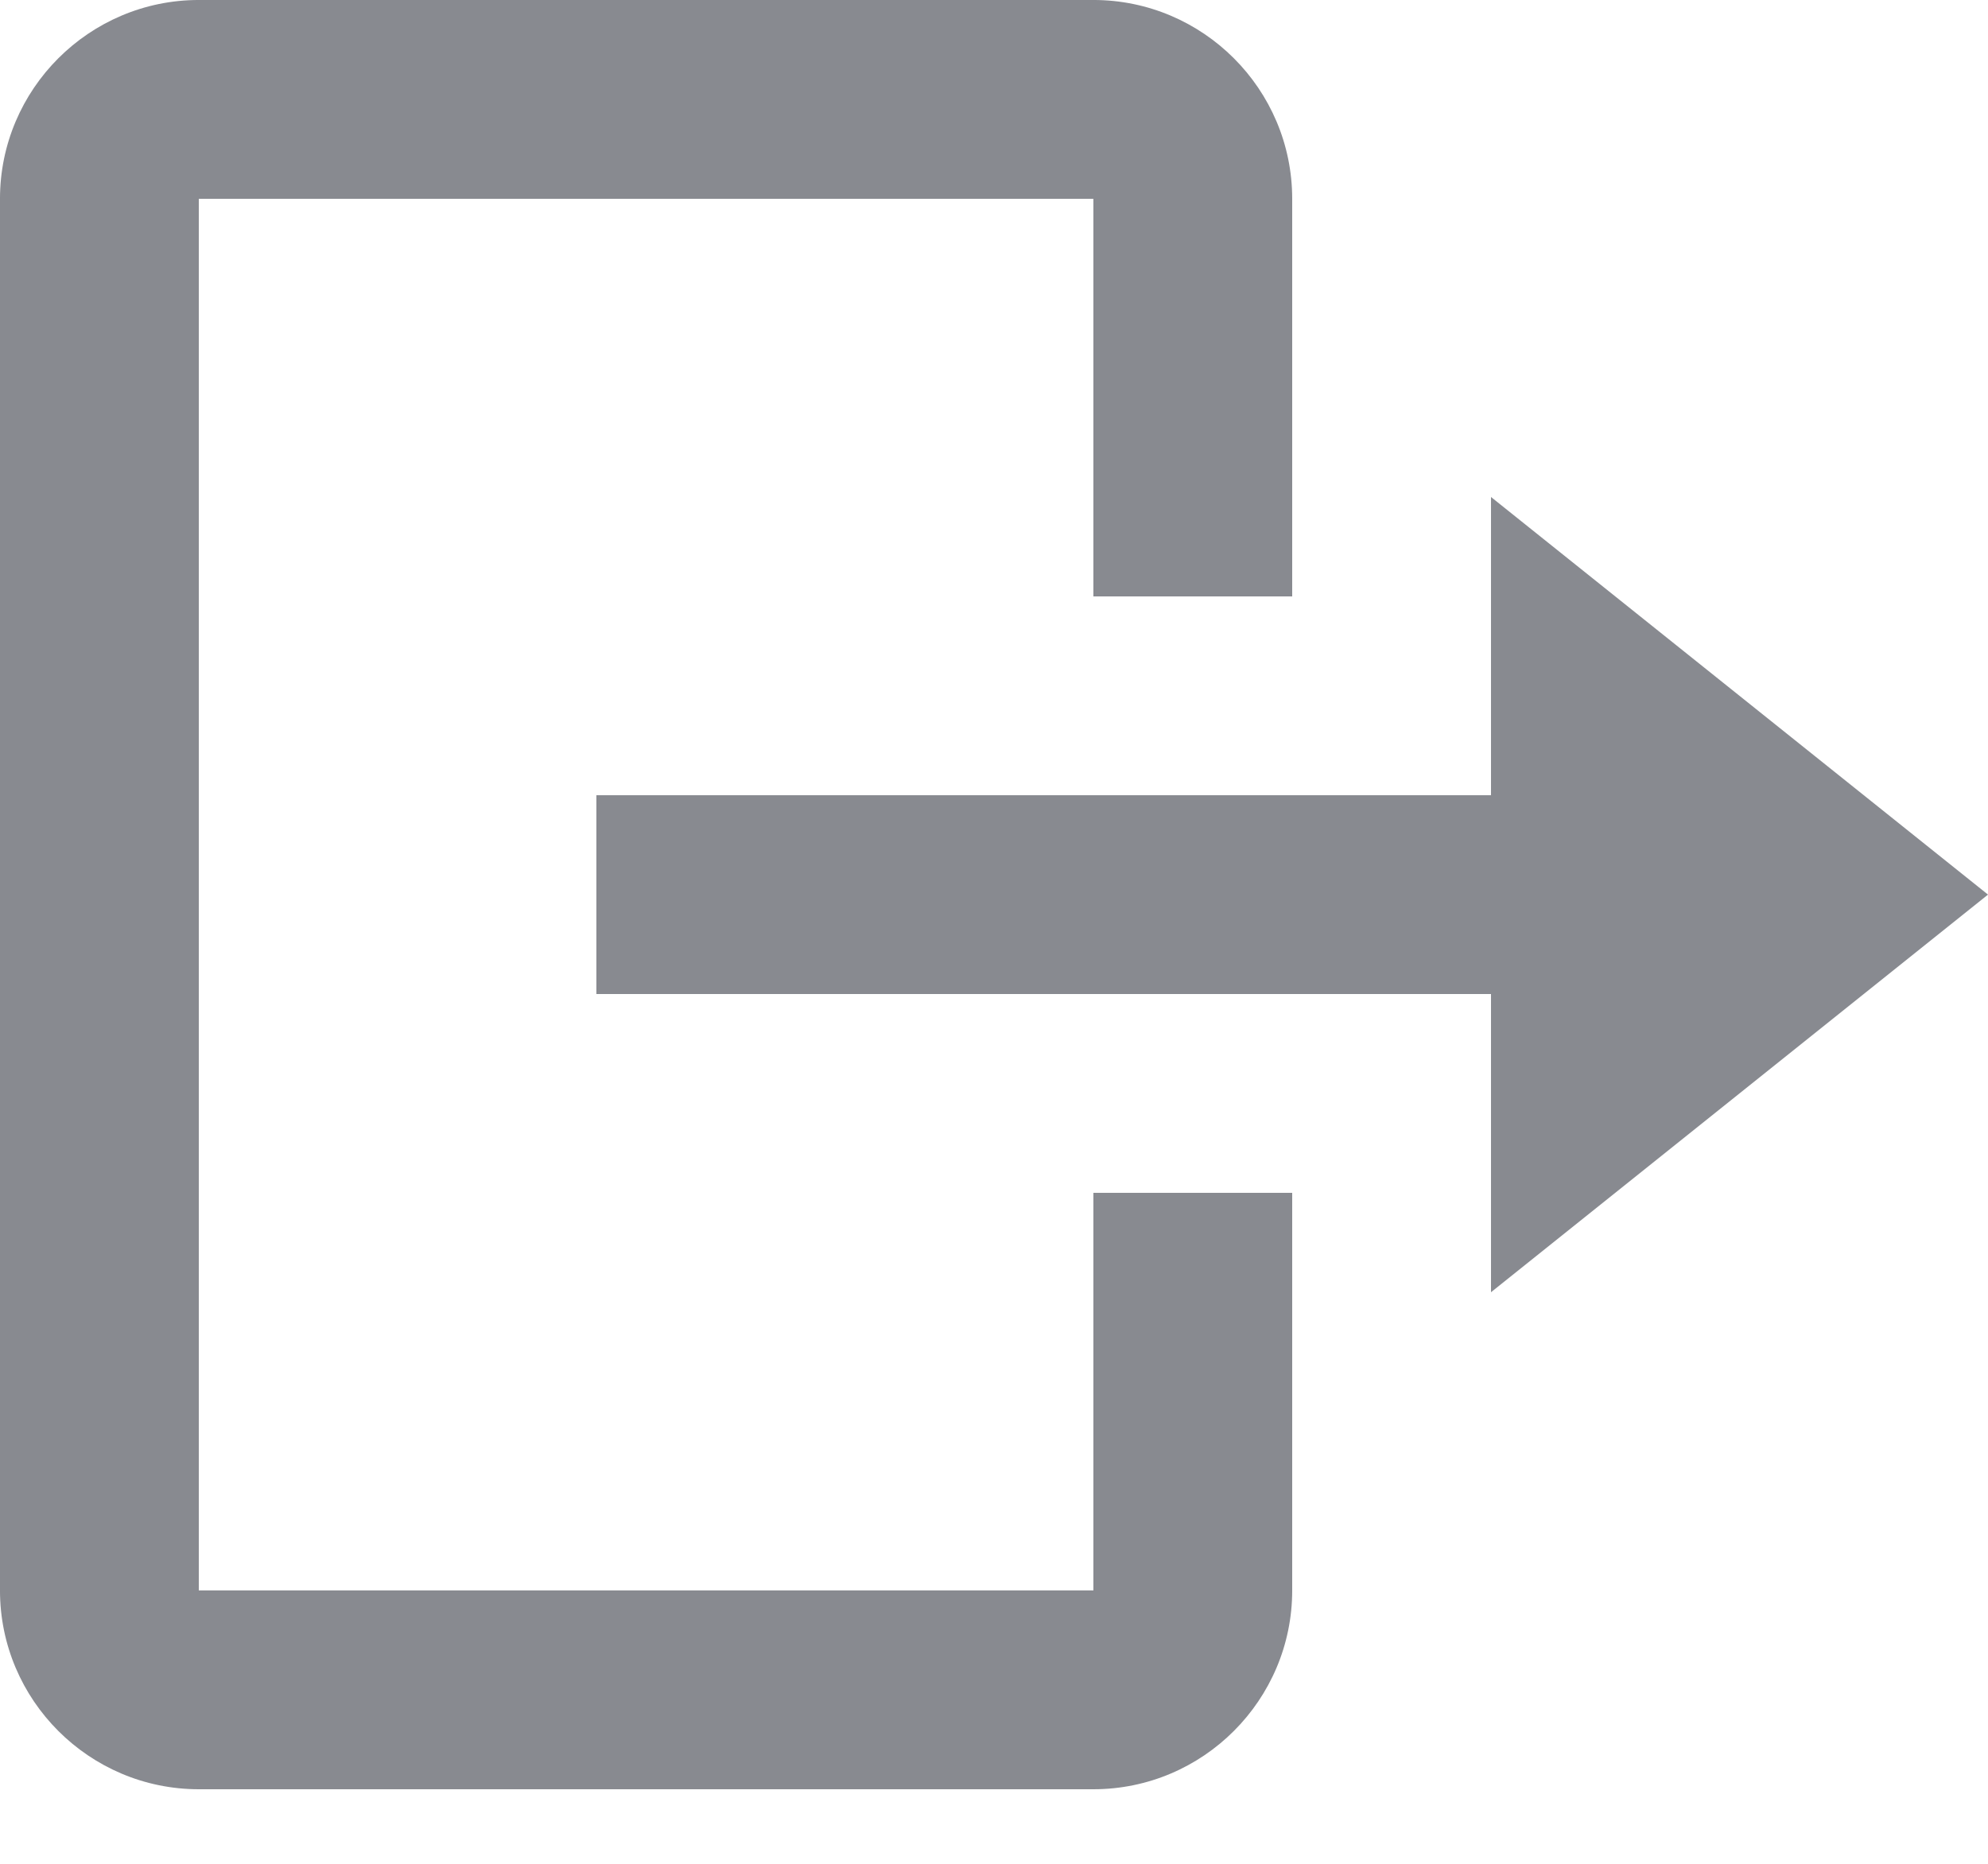 <svg width="16" height="15" viewBox="0 0 16 15" fill="none" xmlns="http://www.w3.org/2000/svg">
<path d="M4.8 6.4L4.8 8L12 8L12 10.4L16 7.2L12 4L12 6.4L4.8 6.4Z" fill="#888A90"/>
<path d="M1.6 14.4L8.8 14.4C9.682 14.4 10.4 13.682 10.4 12.8L10.4 9.6L8.8 9.6L8.8 12.8L1.6 12.8L1.6 1.6L8.8 1.6L8.8 4.8L10.4 4.8L10.4 1.6C10.4 0.718 9.682 -9.82912e-05 8.8 -9.83683e-05L1.6 -9.89978e-05C0.718 -9.90749e-05 -9.60786e-05 0.718 -9.61558e-05 1.6L-9.71349e-05 12.8C-9.7212e-05 13.682 0.718 14.4 1.6 14.4Z" fill="#888A90"/>
</svg>
